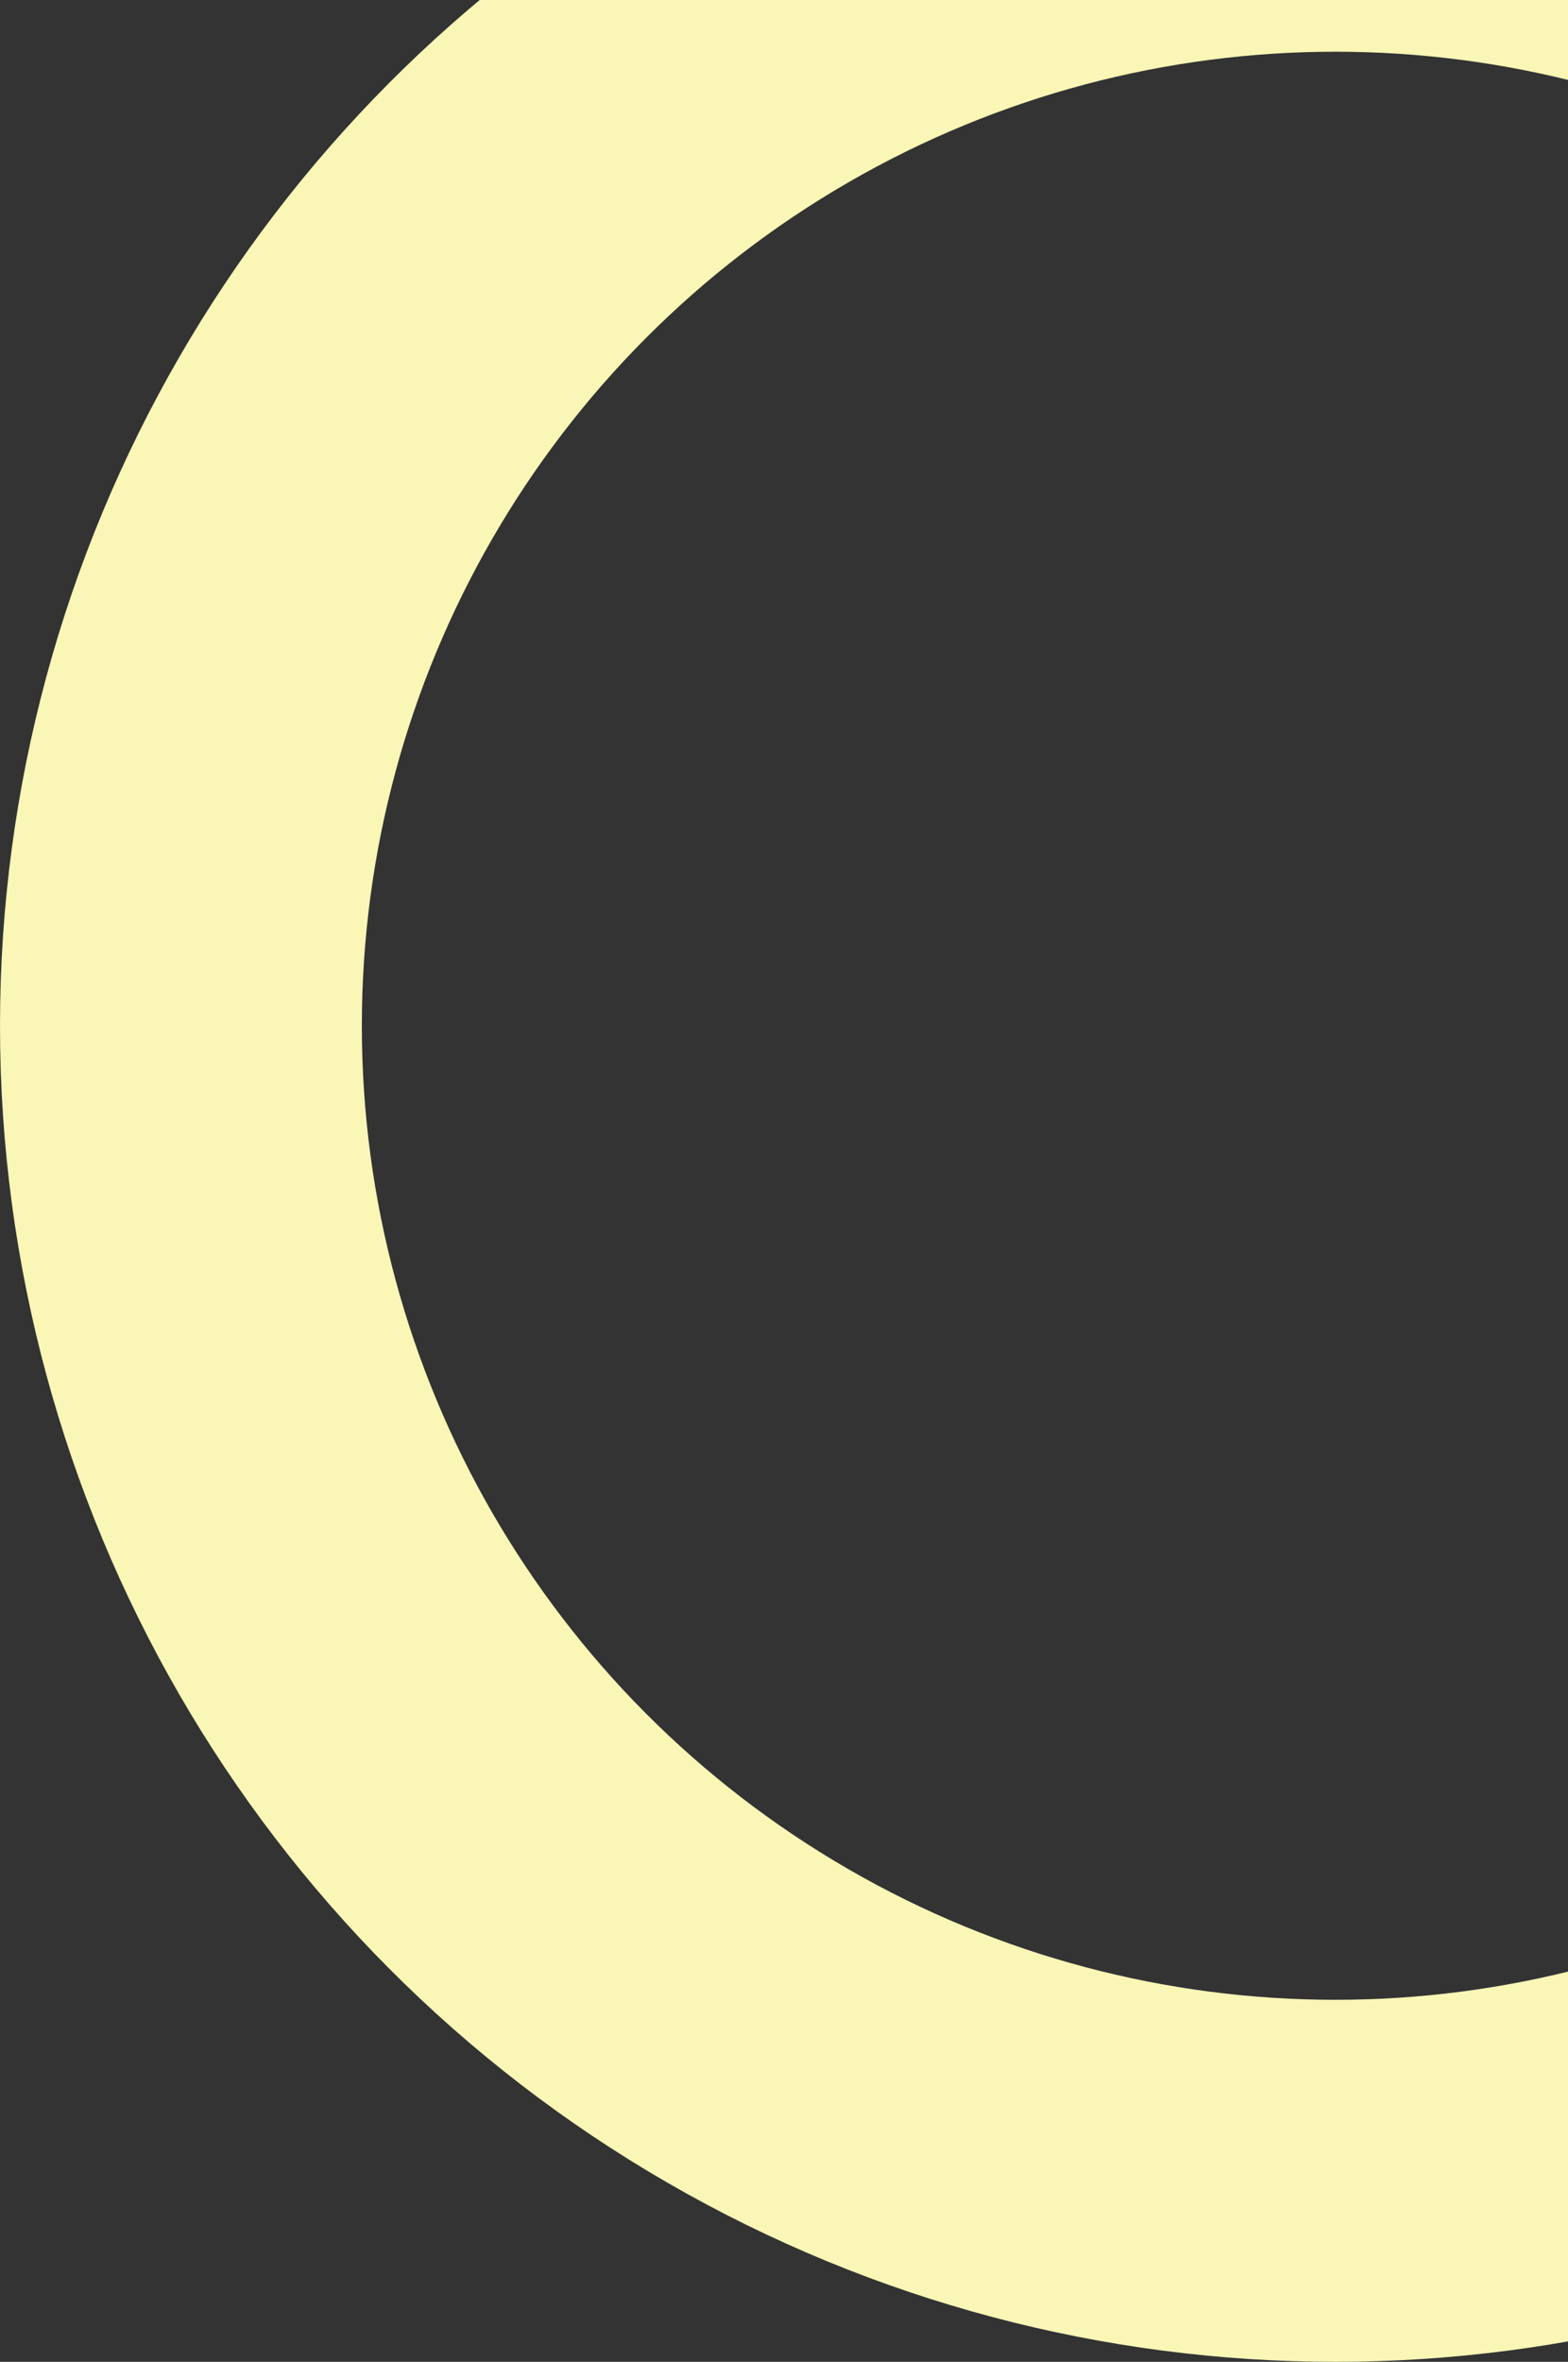 <svg width="91" height="137" viewBox="0 0 91 137" fill="none" xmlns="http://www.w3.org/2000/svg">
    <rect x="0" y="0" width="91" height="137" fill="#333333" stroke="none"/>
    <circle cx="77.5" cy="59.5" r="67" stroke="#F9F6B6" stroke-width="21"/>
</svg>
